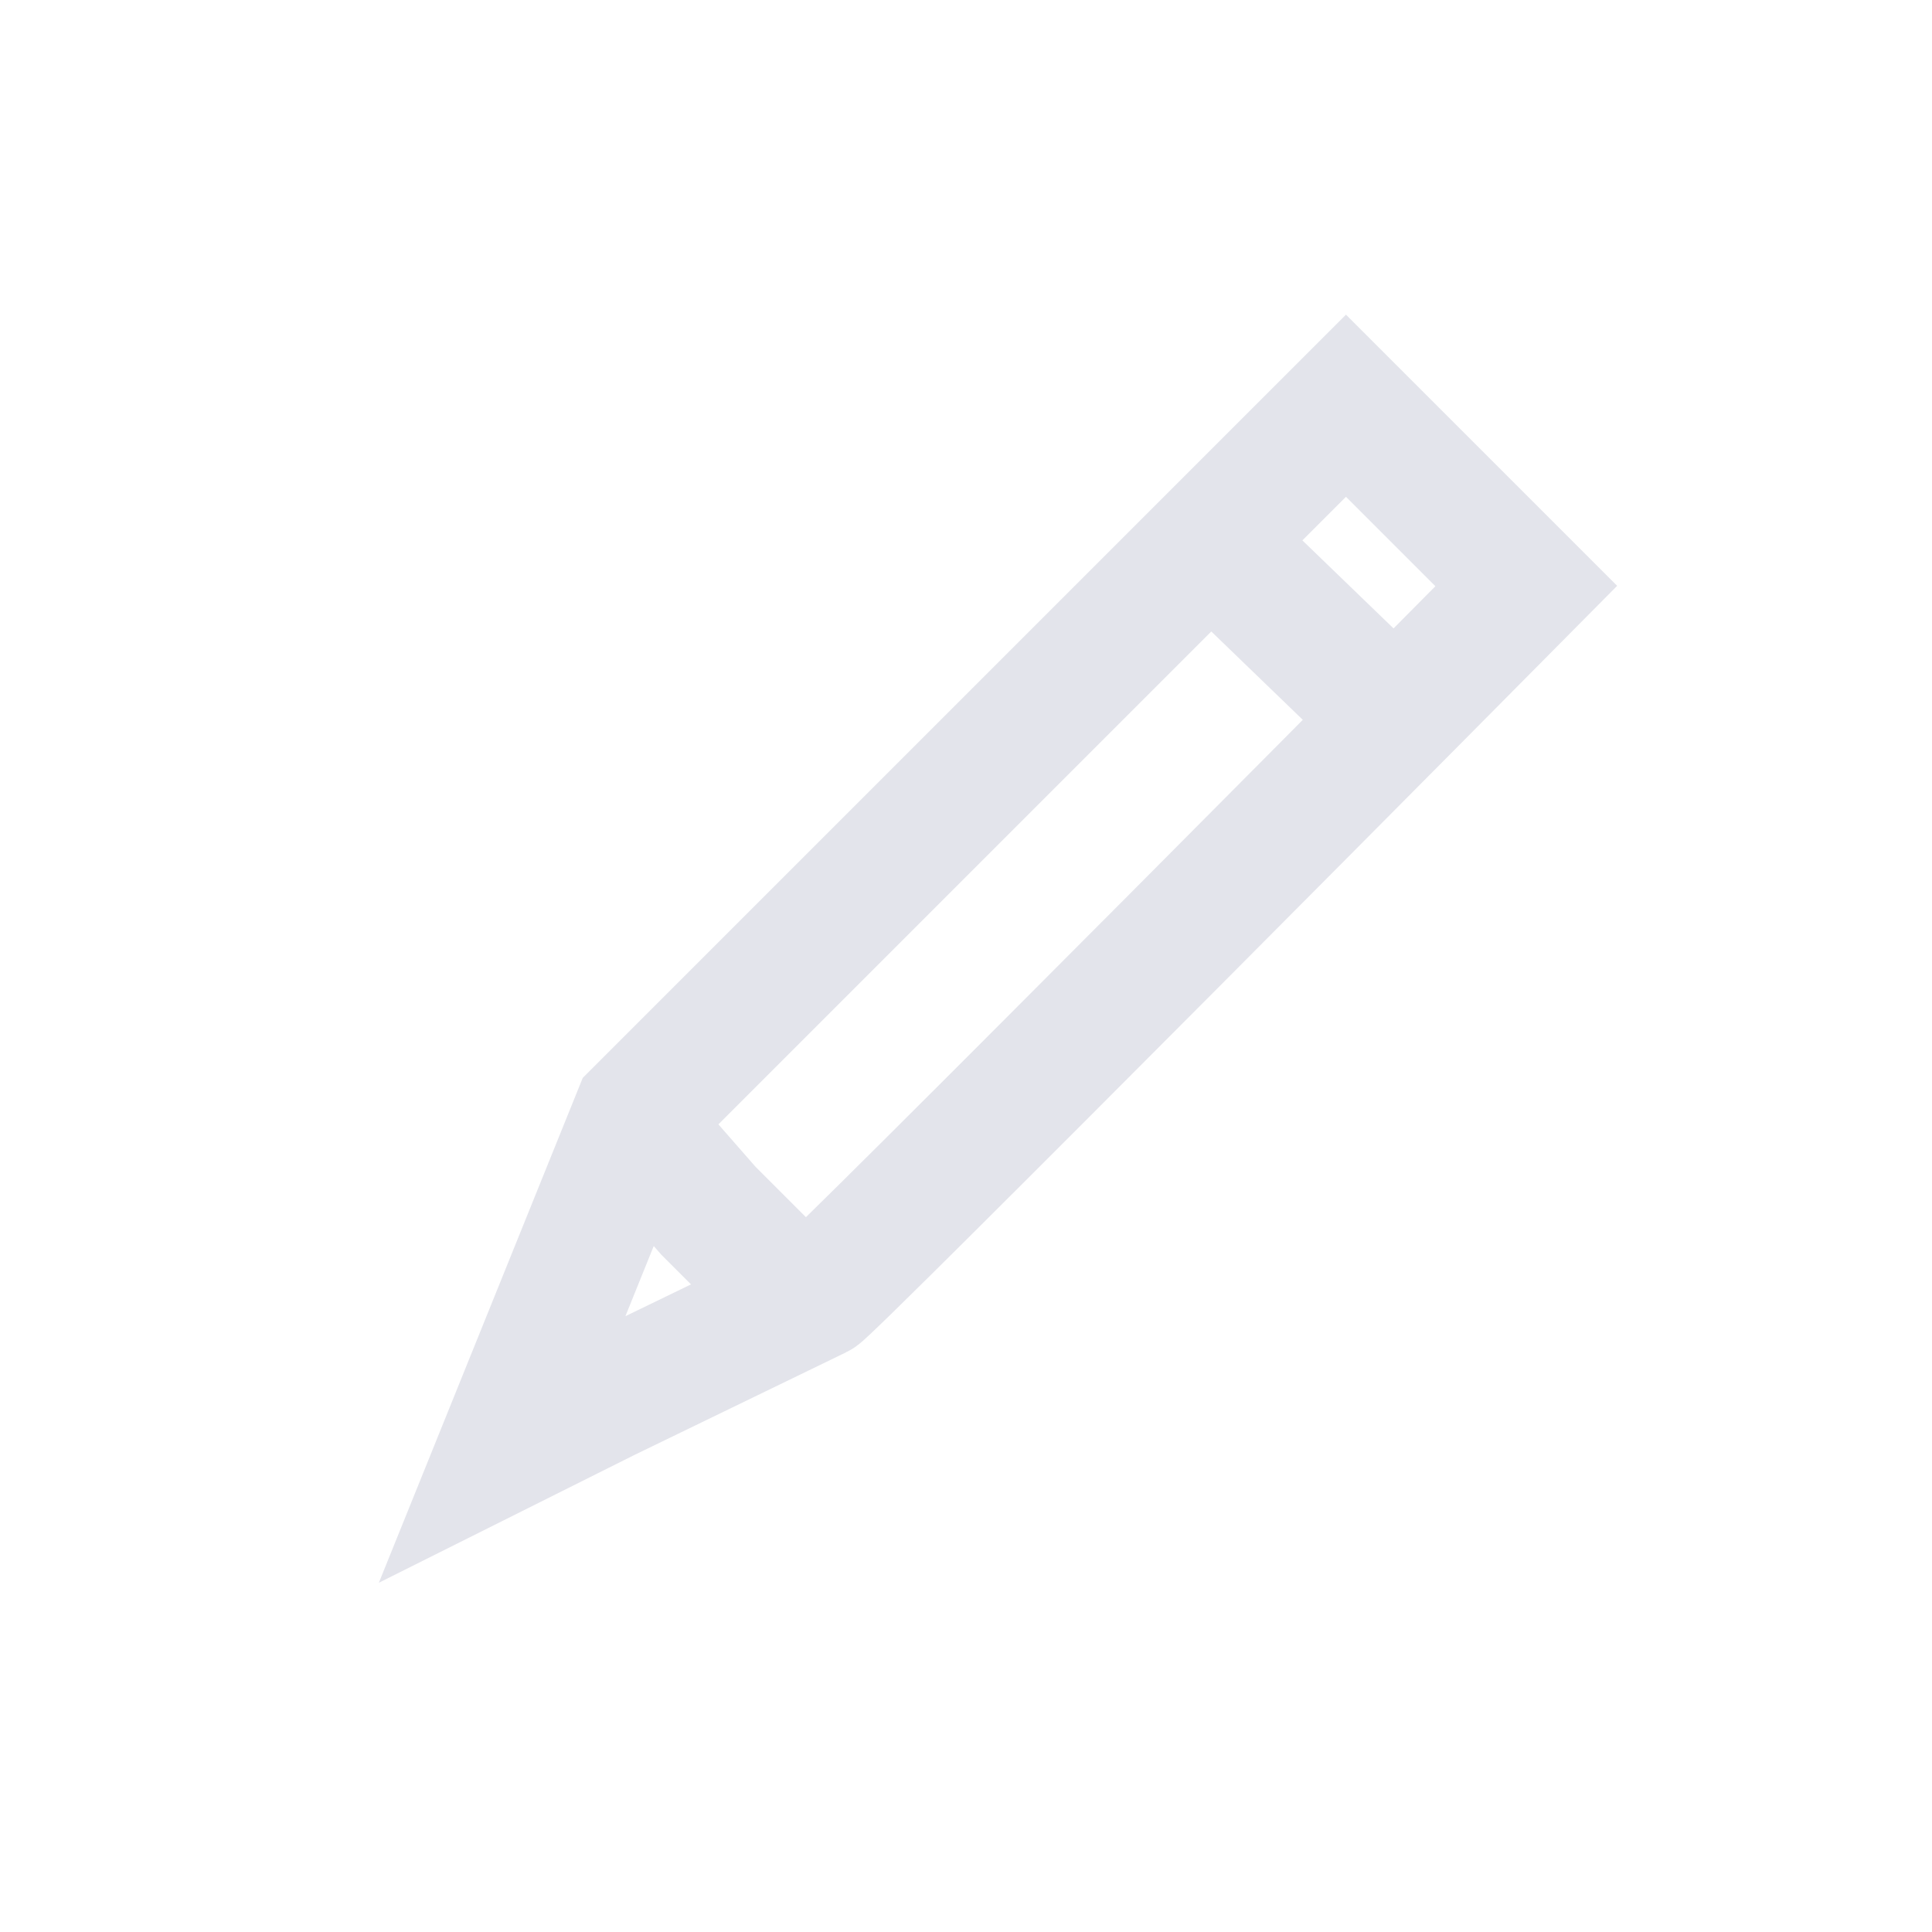 <?xml version="1.0" encoding="utf-8"?>
<!-- Generator: Adobe Illustrator 18.0.0, SVG Export Plug-In . SVG Version: 6.00 Build 0)  -->
<!DOCTYPE svg PUBLIC "-//W3C//DTD SVG 1.1//EN" "http://www.w3.org/Graphics/SVG/1.1/DTD/svg11.dtd">
<svg version="1.1" id="Слой_1" xmlns="http://www.w3.org/2000/svg" xmlns:xlink="http://www.w3.org/1999/xlink" x="0px" y="0px"
	 viewBox="0 0 30 30" enable-background="new 0 0 30 30" xml:space="preserve">
<path fill="none" stroke="#E3E4EB" stroke-width="2" stroke-miterlimit="10" d="M9.4,21.7l-0.4,0.2l-1.2,0.6l2.1-5.2l11-11l2.8,2.8
	c0,0-10.9,11-11,11L9.4,21.7z M12.7,20.5L11,18.8L10.3,18 M21.9,11.4L19,8.6"/>
</svg>
